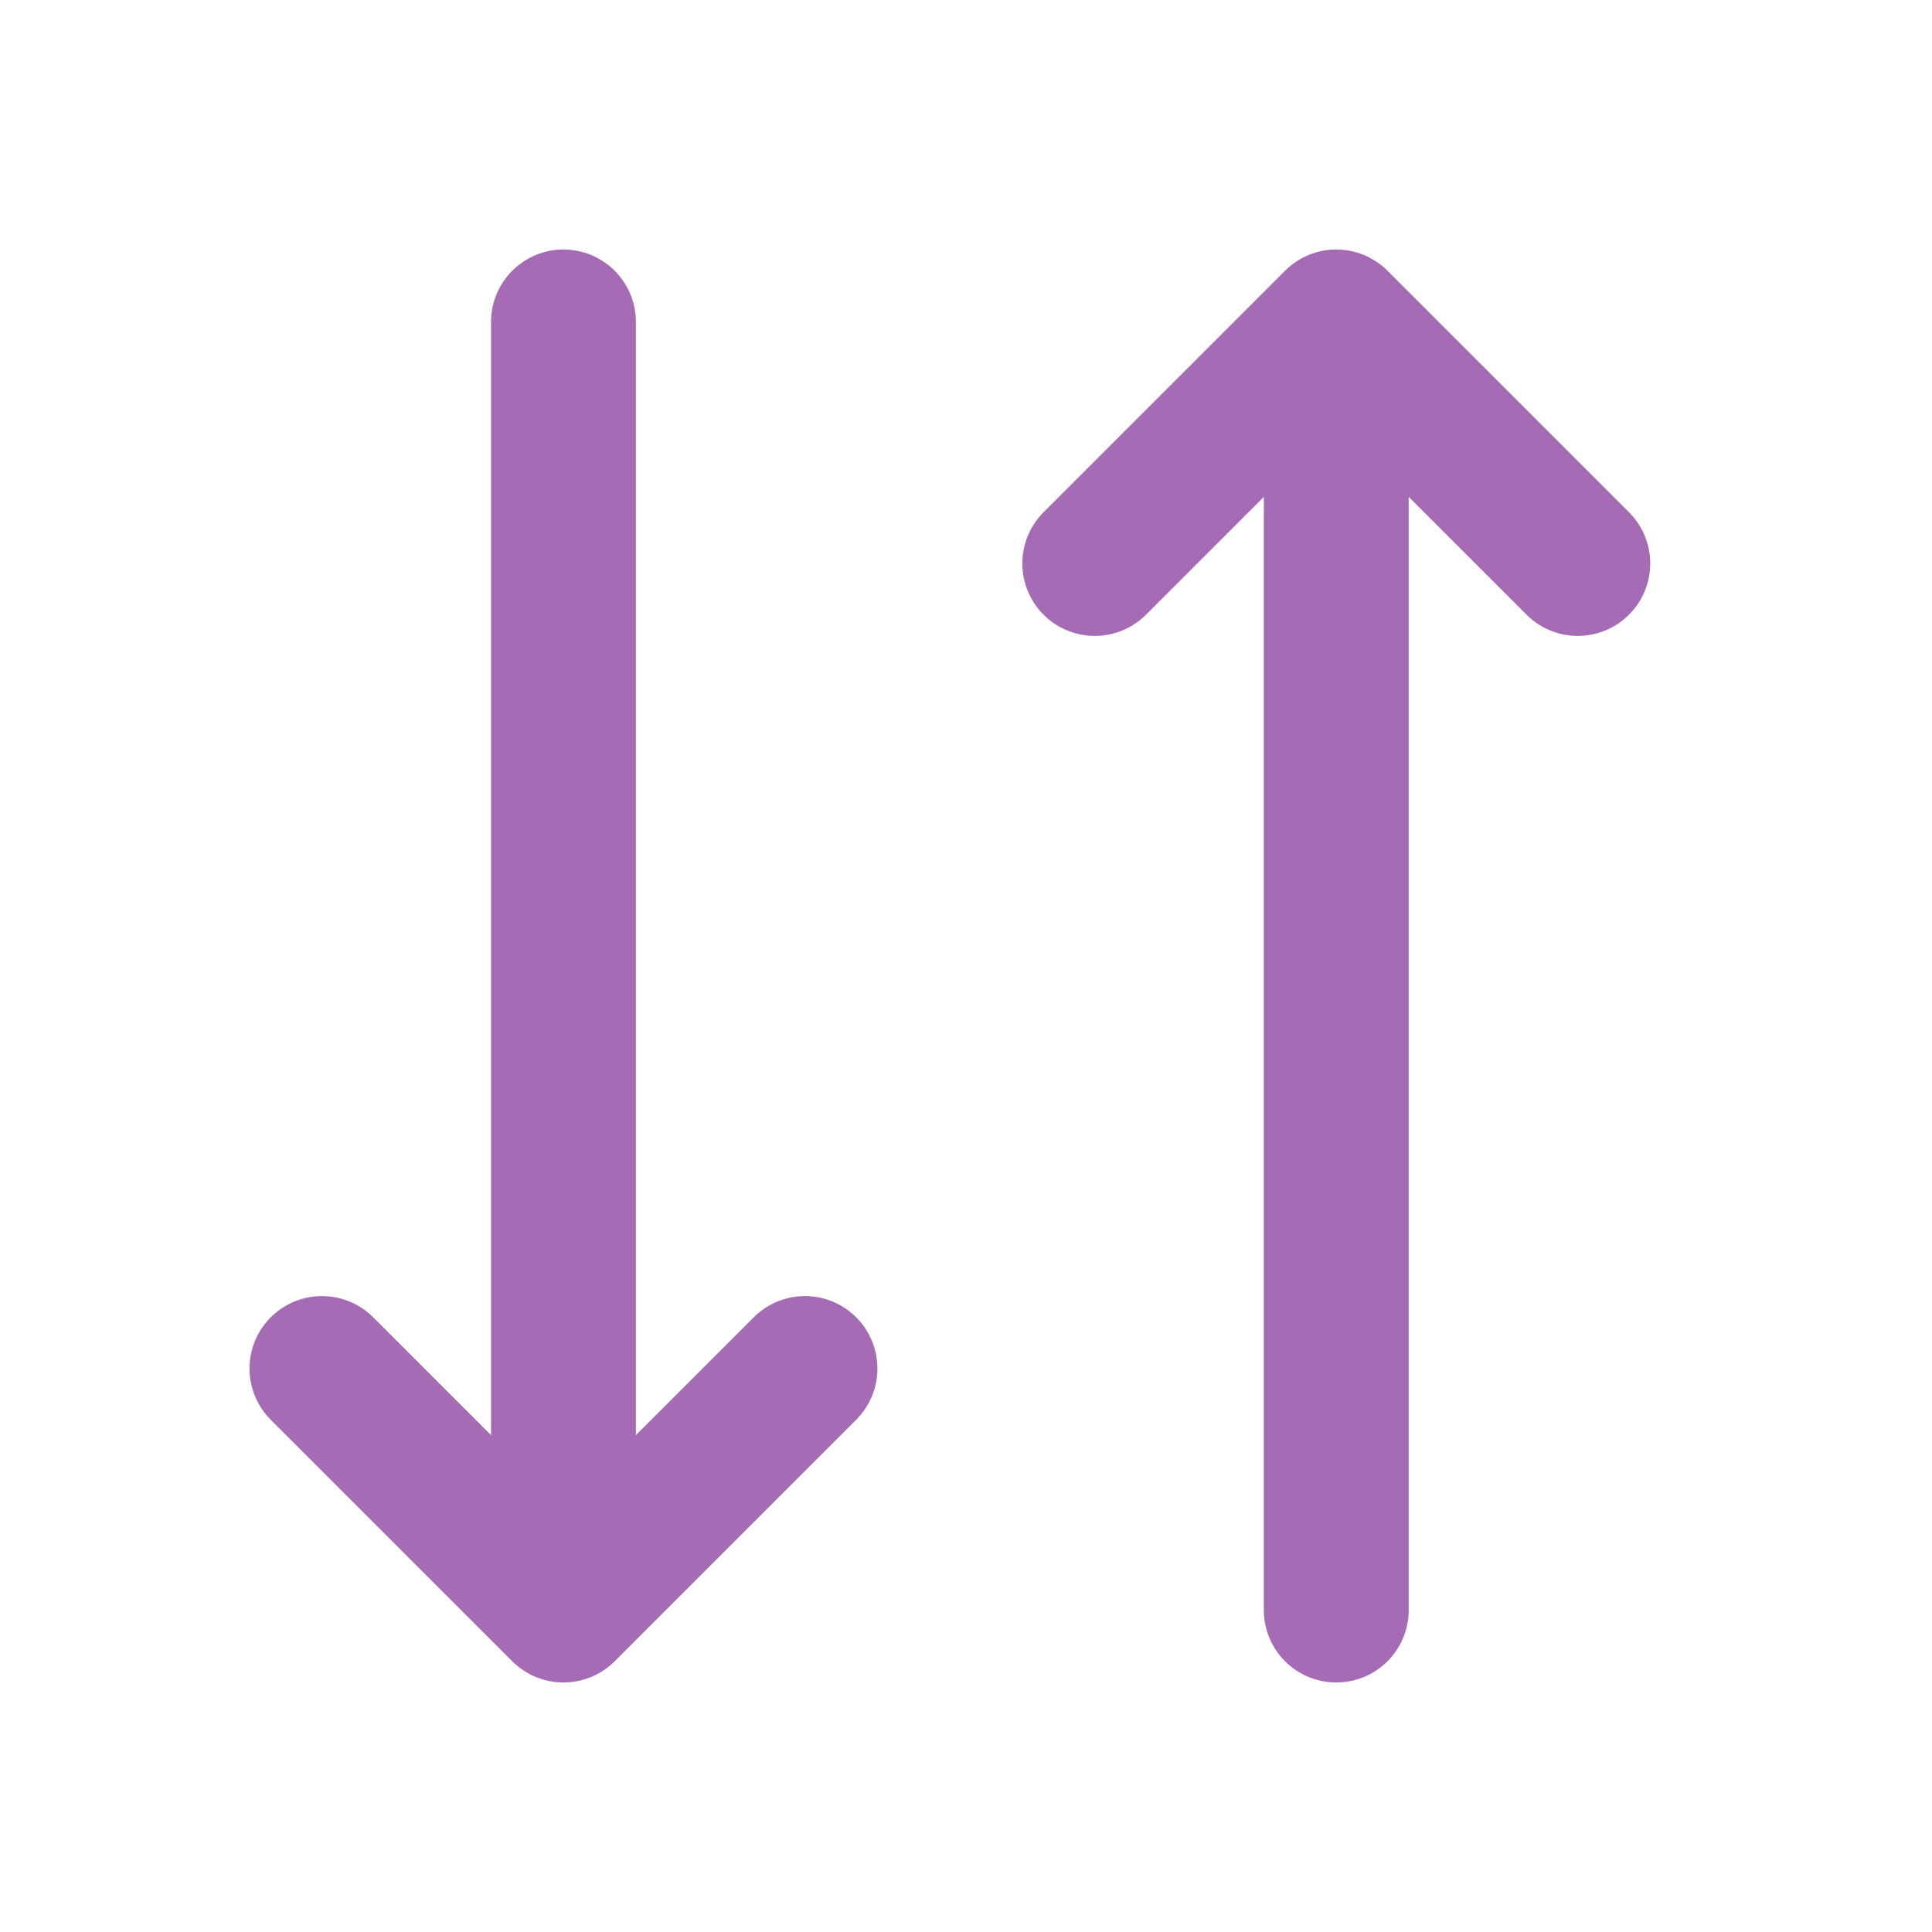 <svg width="20" height="20" viewBox="0 0 20 20" fill="none" xmlns="http://www.w3.org/2000/svg">
<path d="M13.833 16.667V3.333M13.833 3.333L16.333 5.833M13.833 3.333L11.333 5.833" stroke="#A66BB5" stroke-width="1.5" stroke-linecap="round" stroke-linejoin="round"/>
<path d="M5.833 3.333V16.667M5.833 16.667L8.333 14.167M5.833 16.667L3.333 14.167" stroke="#A66BB5" stroke-width="1.5" stroke-linecap="round" stroke-linejoin="round"/>
</svg>
